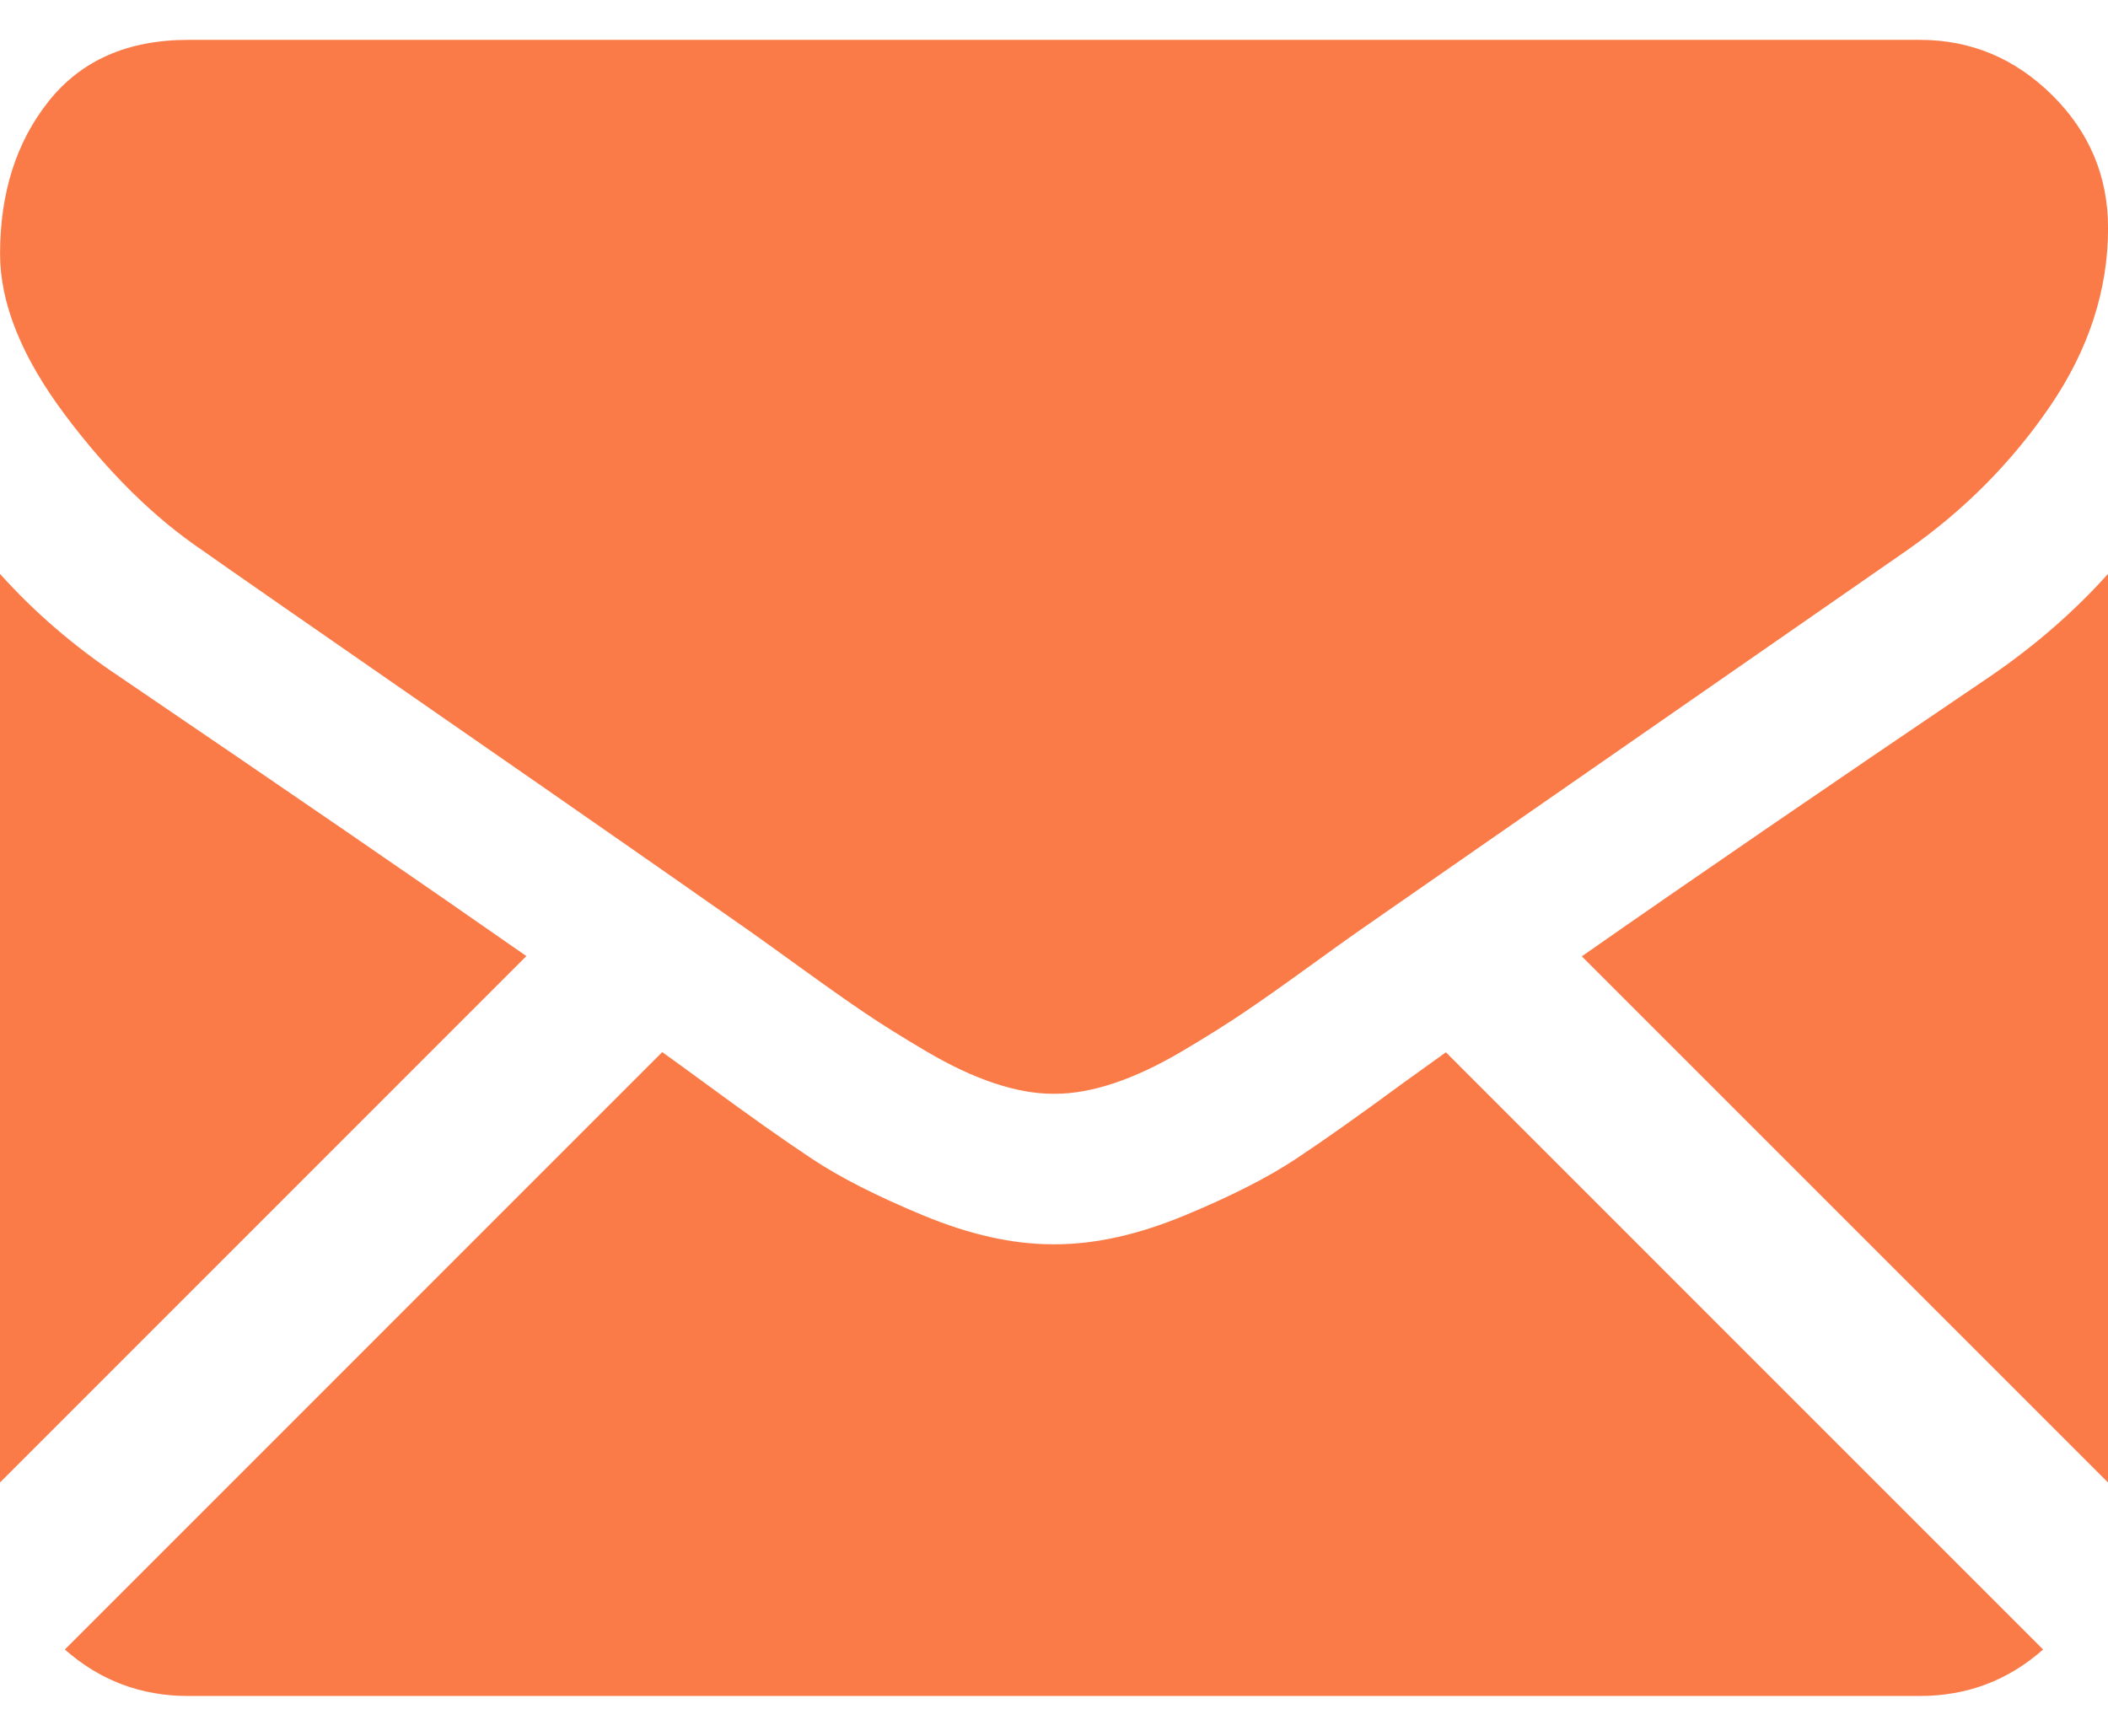 <svg width="34" height="28" viewBox="0 0 34 28" fill="none" xmlns="http://www.w3.org/2000/svg">
<path d="M30.964 27.357C31.728 27.357 32.391 27.105 32.953 26.607L23.321 16.974C23.098 17.133 22.876 17.293 22.654 17.453C21.933 17.984 21.348 18.398 20.899 18.695C20.45 18.993 19.852 19.297 19.106 19.606C18.359 19.916 17.664 20.071 17.019 20.071H16.981C16.336 20.071 15.64 19.916 14.894 19.606C14.147 19.297 13.55 18.993 13.101 18.695C12.652 18.398 12.067 17.984 11.345 17.453C11.125 17.291 10.903 17.13 10.681 16.971L1.046 26.607C1.609 27.105 2.272 27.357 3.036 27.357H30.964ZM1.917 10.908C1.196 10.427 0.556 9.877 0 9.257V23.913L8.49 15.422C6.792 14.236 4.603 12.733 1.917 10.908ZM32.103 10.908C29.518 12.657 27.322 14.162 25.513 15.426L34 23.913V9.257C33.456 9.864 32.824 10.414 32.103 10.908Z" fill="#FA7B47"/>
<path d="M30.965 0.643H3.037C2.062 0.643 1.313 0.972 0.788 1.629C0.263 2.287 0.001 3.109 0.001 4.096C0.001 4.892 0.349 5.756 1.044 6.686C1.74 7.615 2.48 8.346 3.264 8.877C3.694 9.181 4.991 10.082 7.154 11.581C8.174 12.287 9.192 12.995 10.21 13.704C10.849 14.149 11.487 14.596 12.125 15.043C12.185 15.086 12.281 15.155 12.408 15.245C12.545 15.344 12.718 15.468 12.931 15.622C13.342 15.919 13.684 16.16 13.956 16.343C14.227 16.527 14.556 16.732 14.943 16.96C15.328 17.187 15.692 17.358 16.034 17.472C16.375 17.586 16.691 17.643 16.982 17.643H17.02C17.311 17.643 17.627 17.586 17.969 17.472C18.31 17.358 18.674 17.188 19.06 16.96C19.445 16.732 19.774 16.527 20.046 16.343C20.318 16.16 20.66 15.92 21.071 15.622C21.284 15.468 21.457 15.343 21.594 15.245C21.688 15.178 21.783 15.11 21.878 15.043C22.29 14.756 22.933 14.309 23.797 13.709C25.37 12.616 27.687 11.008 30.757 8.877C31.68 8.232 32.452 7.454 33.072 6.543C33.69 5.633 34.001 4.678 34.001 3.679C34.001 2.844 33.7 2.129 33.099 1.534C32.498 0.94 31.787 0.643 30.965 0.643Z" fill="#FA7B47"/>
</svg>
